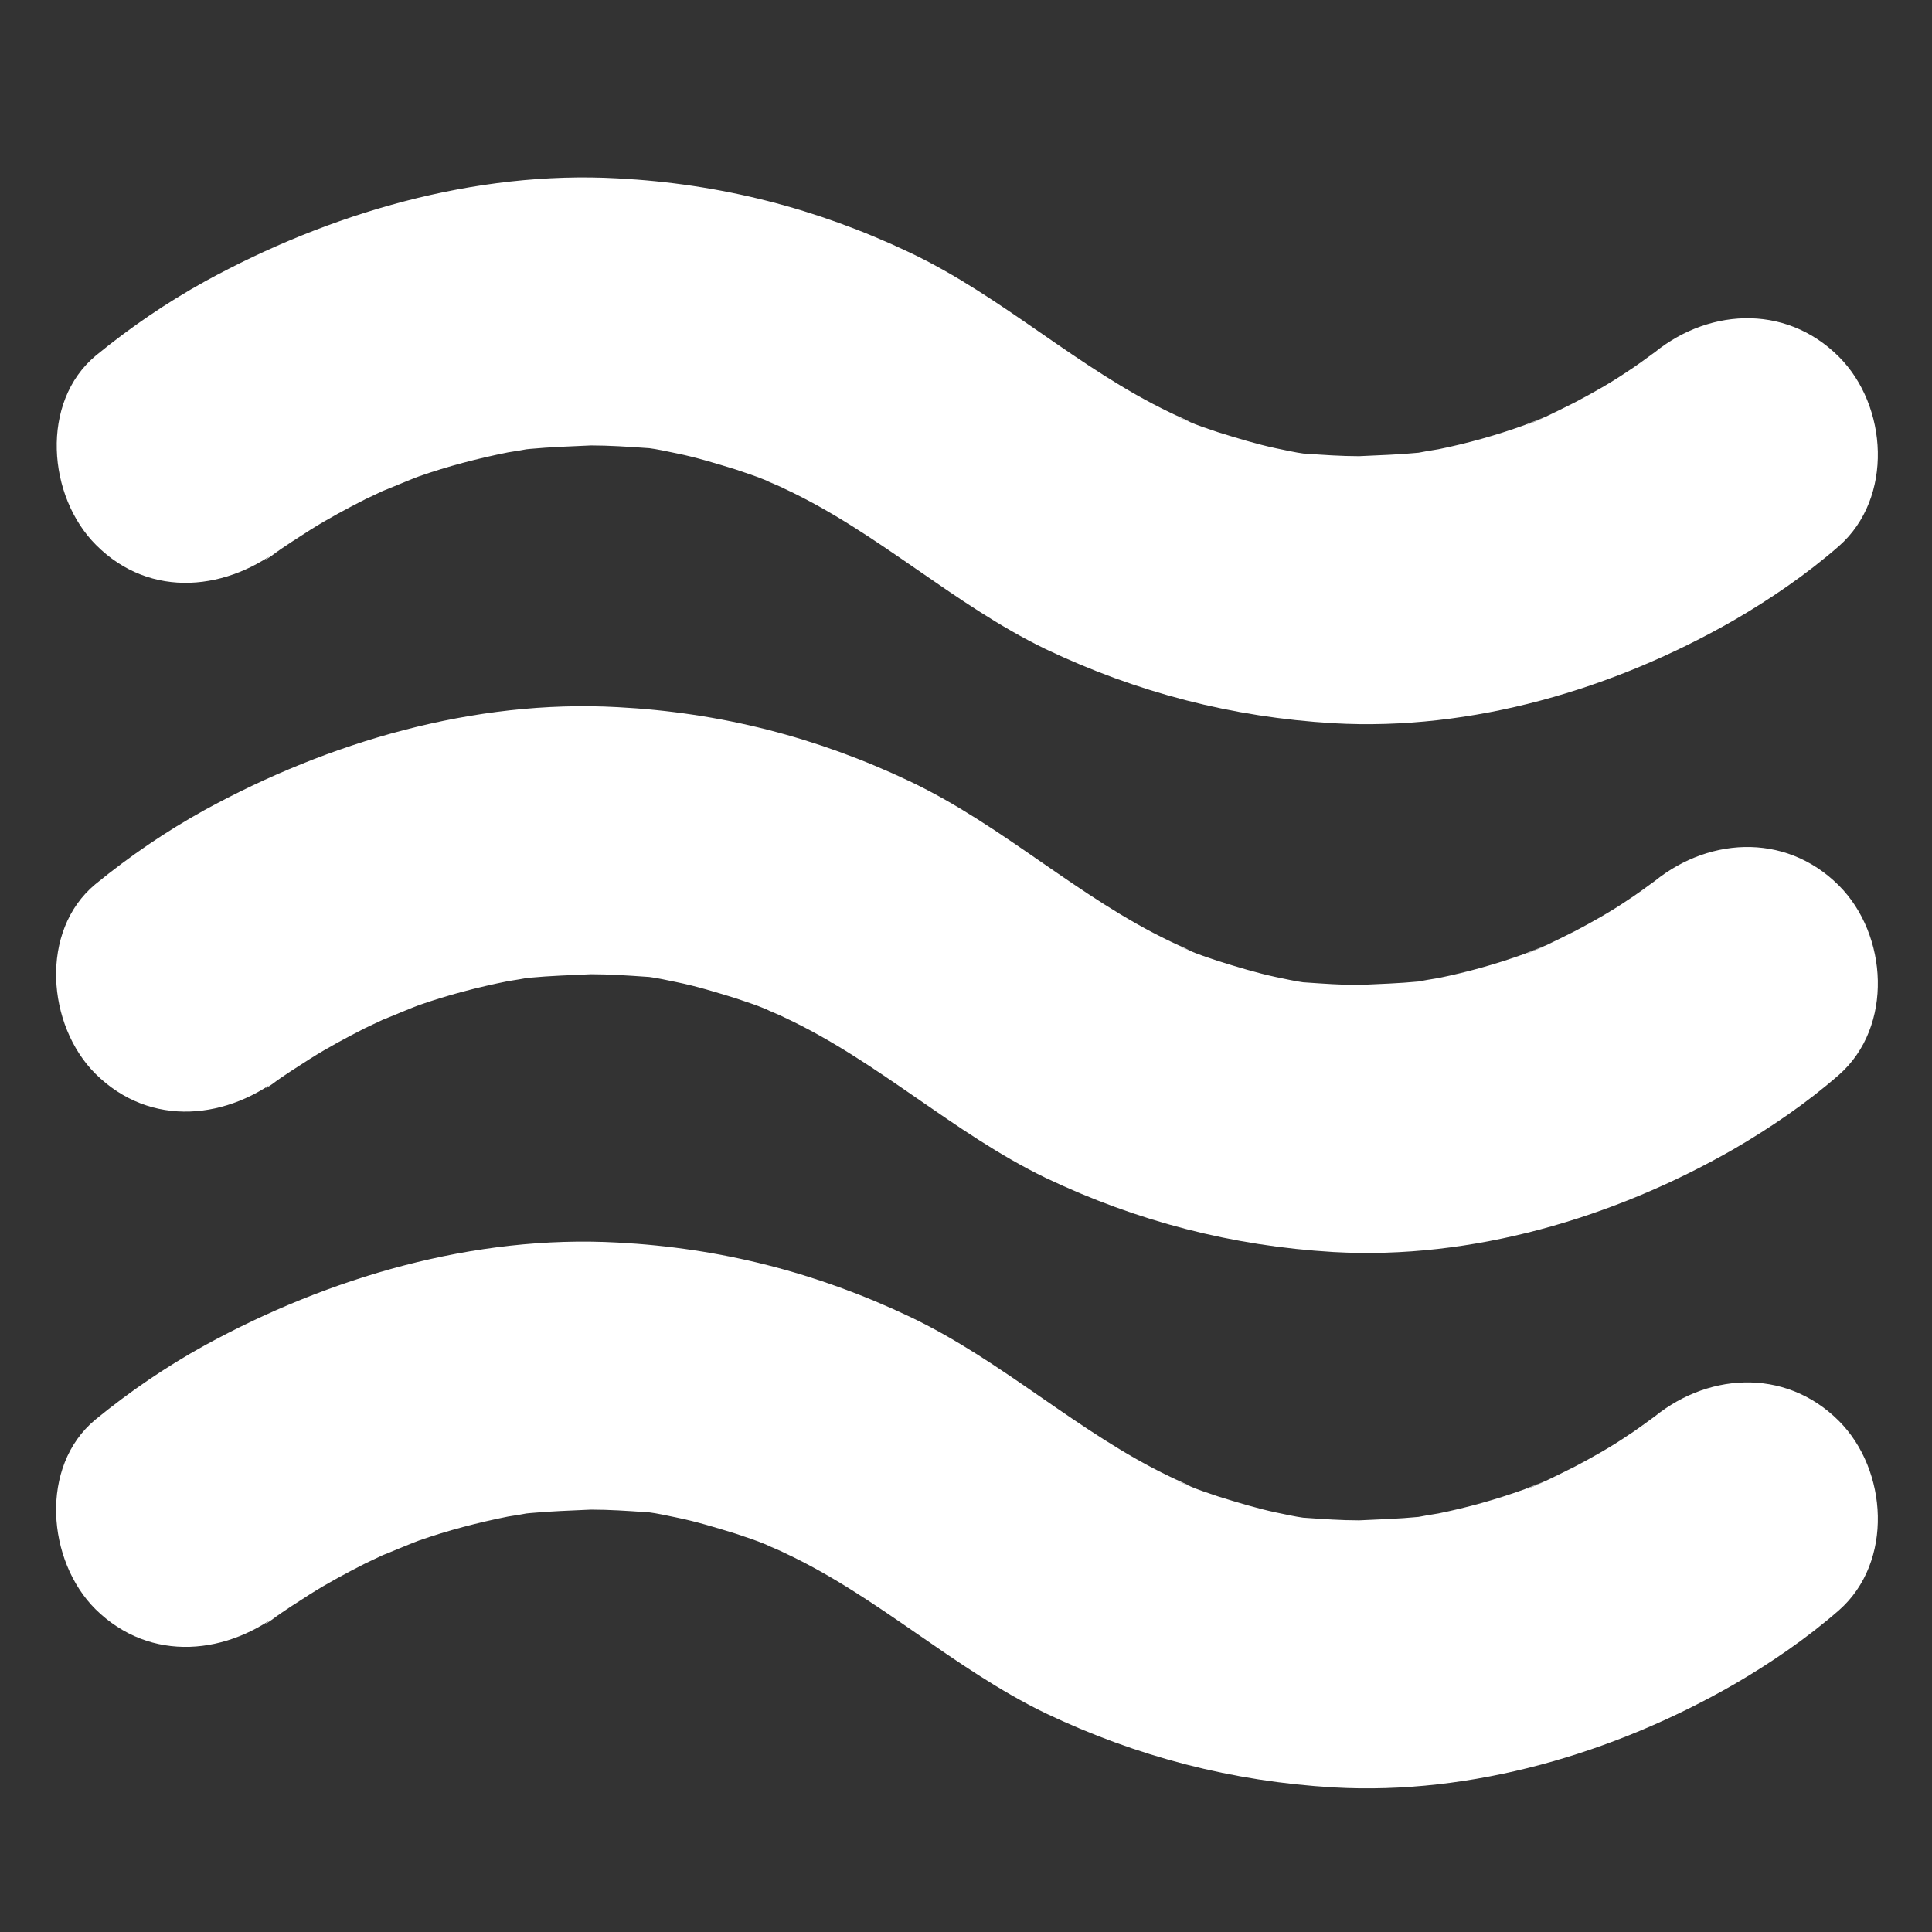 <?xml version="1.0" encoding="utf-8"?>
<!-- Generator: Adobe Illustrator 18.1.1, SVG Export Plug-In . SVG Version: 6.00 Build 0)  -->
<svg version="1.1" id="Layer_1" xmlns="http://www.w3.org/2000/svg" xmlns:xlink="http://www.w3.org/1999/xlink" x="0px" y="0px"
	 viewBox="0 69.5 612 612" enable-background="new 0 69.5 612 612" xml:space="preserve">
<rect x="0" y="69.5" width="612" height="612" fill="#333333" stroke="none"/>
<g>
	<g>
		<g>
			<path fill="#FFFFFF" d="M90.3,242.1c5.3-4.5-11.7,8.7-4.2,3.4c4-3,8.1-5.5,12.1-8.1c5.7-3.6,11.7-6.8,17.6-9.8
				c3.6-1.7,7.2-3.4,10.8-5.1c-14.2,6.4,2.5-0.8,6.1-2.1c9.1-3.2,18.7-5.7,28.2-7.6c2.5-0.4,5.1-0.8,7.6-1.3
				c9.5-1.5-10.4,1.3-0.6,0.2c6.4-0.6,12.9-0.8,19.3-1.1c5.7,0,11.7,0.4,17.4,0.8c10.4,0.8-9.8-1.5,0.6,0c3.2,0.4,6.1,1.1,9.1,1.7
				c6.4,1.3,12.5,3.2,18.7,5.1c3.2,1.1,6.4,2.1,9.5,3.4c4.5,1.7,4.2,1.7-0.4-0.2c2.1,1.1,4.5,1.9,6.6,3
				c29.5,13.8,53.2,36.5,82.5,50.7c29,13.8,59.1,21.6,91.2,23.5c43.9,2.5,88.8-10.8,126.8-32.6c11.7-6.8,23.1-14.6,33.3-23.5
				c17.4-15.3,15.5-44.5,0-60c-17.2-17.2-42.6-15.3-60,0c-1.1,1.1-2.3,1.9-3.4,2.8c15.9-12.5,0.8-0.8-3.6,1.9
				c-5.3,3.6-11,6.8-16.7,9.8c-3.4,1.7-6.8,3.4-10.4,5.1c-2.8,1.3-10.2,4.2,2.5-1.1c-2.8,1.1-5.3,2.1-8.1,3.2
				c-8.9,3.2-17.8,5.7-27.1,7.6c-2.5,0.4-4.9,0.8-7.4,1.3c-9.3,1.5,10.6-1.3,1.1-0.2c-6.1,0.6-12.5,0.8-18.9,1.1
				c-5.7,0-11.2-0.4-17-0.8c-10.2-0.8,10,1.7-0.4,0c-3-0.4-5.9-1.1-8.9-1.7c-6.1-1.3-12.3-3.2-18.4-5.1c-3.2-1.1-6.4-2.1-9.3-3.4
				c-4.5-1.7-4.2-1.7,0.6,0.2c-2.1-1.1-4.2-1.9-6.4-3c-29.3-14-53-36.7-82.5-50.7c-29.5-14-60-21.8-92.6-23.5
				c-45.2-2.5-91.2,11-130.6,32.6c-12.3,6.8-23.7,14.6-34.6,23.5c-17.8,14.8-15.3,44.7,0,60C47.7,259.5,72.5,256.7,90.3,242.1
				L90.3,242.1z"/>
		</g>
	</g>
	<g>
		<g>
			<path fill="#FFFFFF" d="M90.3,409.6c5.3-4.5-11.7,8.7-4.2,3.4c4-3,8.1-5.5,12.1-8.1c5.7-3.6,11.7-6.8,17.6-9.8
				c3.6-1.7,7.2-3.4,10.8-5.1c-14.2,6.4,2.5-0.8,6.1-2.1c9.1-3.2,18.7-5.7,28.2-7.6c2.5-0.4,5.1-0.8,7.6-1.3
				c9.5-1.5-10.4,1.3-0.6,0.2c6.4-0.6,12.9-0.8,19.3-1.1c5.7,0,11.7,0.4,17.4,0.8c10.4,0.8-9.8-1.5,0.6,0c3.2,0.4,6.1,1.1,9.1,1.7
				c6.4,1.3,12.5,3.2,18.7,5.1c3.2,1.1,6.4,2.1,9.5,3.4c4.5,1.7,4.2,1.7-0.4-0.2c2.1,1.1,4.5,1.9,6.6,3
				c29.5,13.8,53.2,36.5,82.5,50.7c29,13.8,59.1,21.6,91.2,23.5c43.9,2.5,88.8-10.8,126.8-32.6c11.7-6.8,23.1-14.6,33.3-23.5
				c17.4-15.3,15.5-44.5,0-60c-17.2-17.2-42.6-15.3-60,0c-1.1,1.1-2.3,1.9-3.4,2.8c15.9-12.5,0.8-0.8-3.6,1.9
				c-5.3,3.6-11,6.8-16.7,9.8c-3.4,1.7-6.8,3.4-10.4,5.1c-2.8,1.3-10.2,4.2,2.5-1.1c-2.8,1.1-5.3,2.1-8.1,3.2
				c-8.9,3.2-17.8,5.7-27.1,7.6c-2.5,0.4-4.9,0.8-7.4,1.3c-9.3,1.5,10.6-1.3,1.1-0.2c-6.1,0.6-12.5,0.8-18.9,1.1
				c-5.7,0-11.2-0.4-17-0.8c-10.2-0.8,10,1.7-0.4,0c-3-0.4-5.9-1.1-8.9-1.7c-6.1-1.3-12.3-3.2-18.4-5.1c-3.2-1.1-6.4-2.1-9.3-3.4
				c-4.5-1.7-4.2-1.7,0.6,0.2c-2.1-1.1-4.2-1.9-6.4-3c-29.3-14-53-36.7-82.5-50.7c-29.5-14-60-21.8-92.6-23.5
				c-45.4-2.5-91.4,11-130.8,32.6c-12.3,6.8-23.7,14.6-34.6,23.5c-17.8,14.8-15.3,44.7,0,60C47.7,427,72.5,424.2,90.3,409.6
				L90.3,409.6z"/>
		</g>
	</g>
	<g>
		<g>
			<path fill="#FFFFFF" d="M90.3,579.2c5.3-4.5-11.7,8.7-4.2,3.4c4-3,8.1-5.5,12.1-8.1c5.7-3.6,11.7-6.8,17.6-9.8
				c3.6-1.7,7.2-3.4,10.8-5.1c-14.2,6.4,2.5-0.8,6.1-2.1c9.1-3.2,18.7-5.7,28.2-7.6c2.5-0.4,5.1-0.8,7.6-1.3
				c9.5-1.5-10.4,1.3-0.6,0.2c6.4-0.6,12.9-0.8,19.3-1.1c5.7,0,11.7,0.4,17.4,0.8c10.4,0.8-9.8-1.5,0.6,0c3.2,0.4,6.1,1.1,9.1,1.7
				c6.4,1.3,12.5,3.2,18.7,5.1c3.2,1.1,6.4,2.1,9.5,3.4c4.5,1.7,4.2,1.7-0.4-0.2c2.1,1.1,4.5,1.9,6.6,3
				c29.5,13.8,53.2,36.5,82.5,50.7c29,13.8,59.1,21.6,91.2,23.5c43.9,2.5,88.8-10.8,126.8-32.6c11.7-6.8,23.1-14.6,33.3-23.5
				c17.4-15.3,15.5-44.5,0-60c-17.2-17.2-42.6-15.3-60,0c-1.1,1.1-2.3,1.9-3.4,2.8c15.9-12.5,0.8-0.8-3.6,1.9
				c-5.3,3.6-11,6.8-16.7,9.8c-3.4,1.7-6.8,3.4-10.4,5.1c-2.8,1.3-10.2,4.2,2.5-1.1c-2.8,1.1-5.3,2.1-8.1,3.2
				c-8.9,3.2-17.8,5.7-27.1,7.6c-2.5,0.4-4.9,0.8-7.4,1.3c-9.3,1.5,10.6-1.3,1.1-0.2c-6.1,0.6-12.5,0.8-18.9,1.1
				c-5.7,0-11.2-0.4-17-0.8c-10.2-0.8,10,1.7-0.4,0c-3-0.4-5.9-1.1-8.9-1.7c-6.1-1.3-12.3-3.2-18.4-5.1c-3.2-1.1-6.4-2.1-9.3-3.4
				c-4.5-1.7-4.2-1.7,0.6,0.2c-2.1-1.1-4.2-1.9-6.4-3c-29.3-14-53-36.7-82.5-50.7c-29.5-14-60-21.8-92.6-23.5
				c-45.4-2.5-91.4,11-130.8,32.6c-12.3,6.8-23.7,14.6-34.6,23.5c-17.8,14.8-15.3,44.7,0,60C47.7,596.5,72.5,593.8,90.3,579.2
				L90.3,579.2z"/>
		</g>
	</g>
</g>
</svg>
